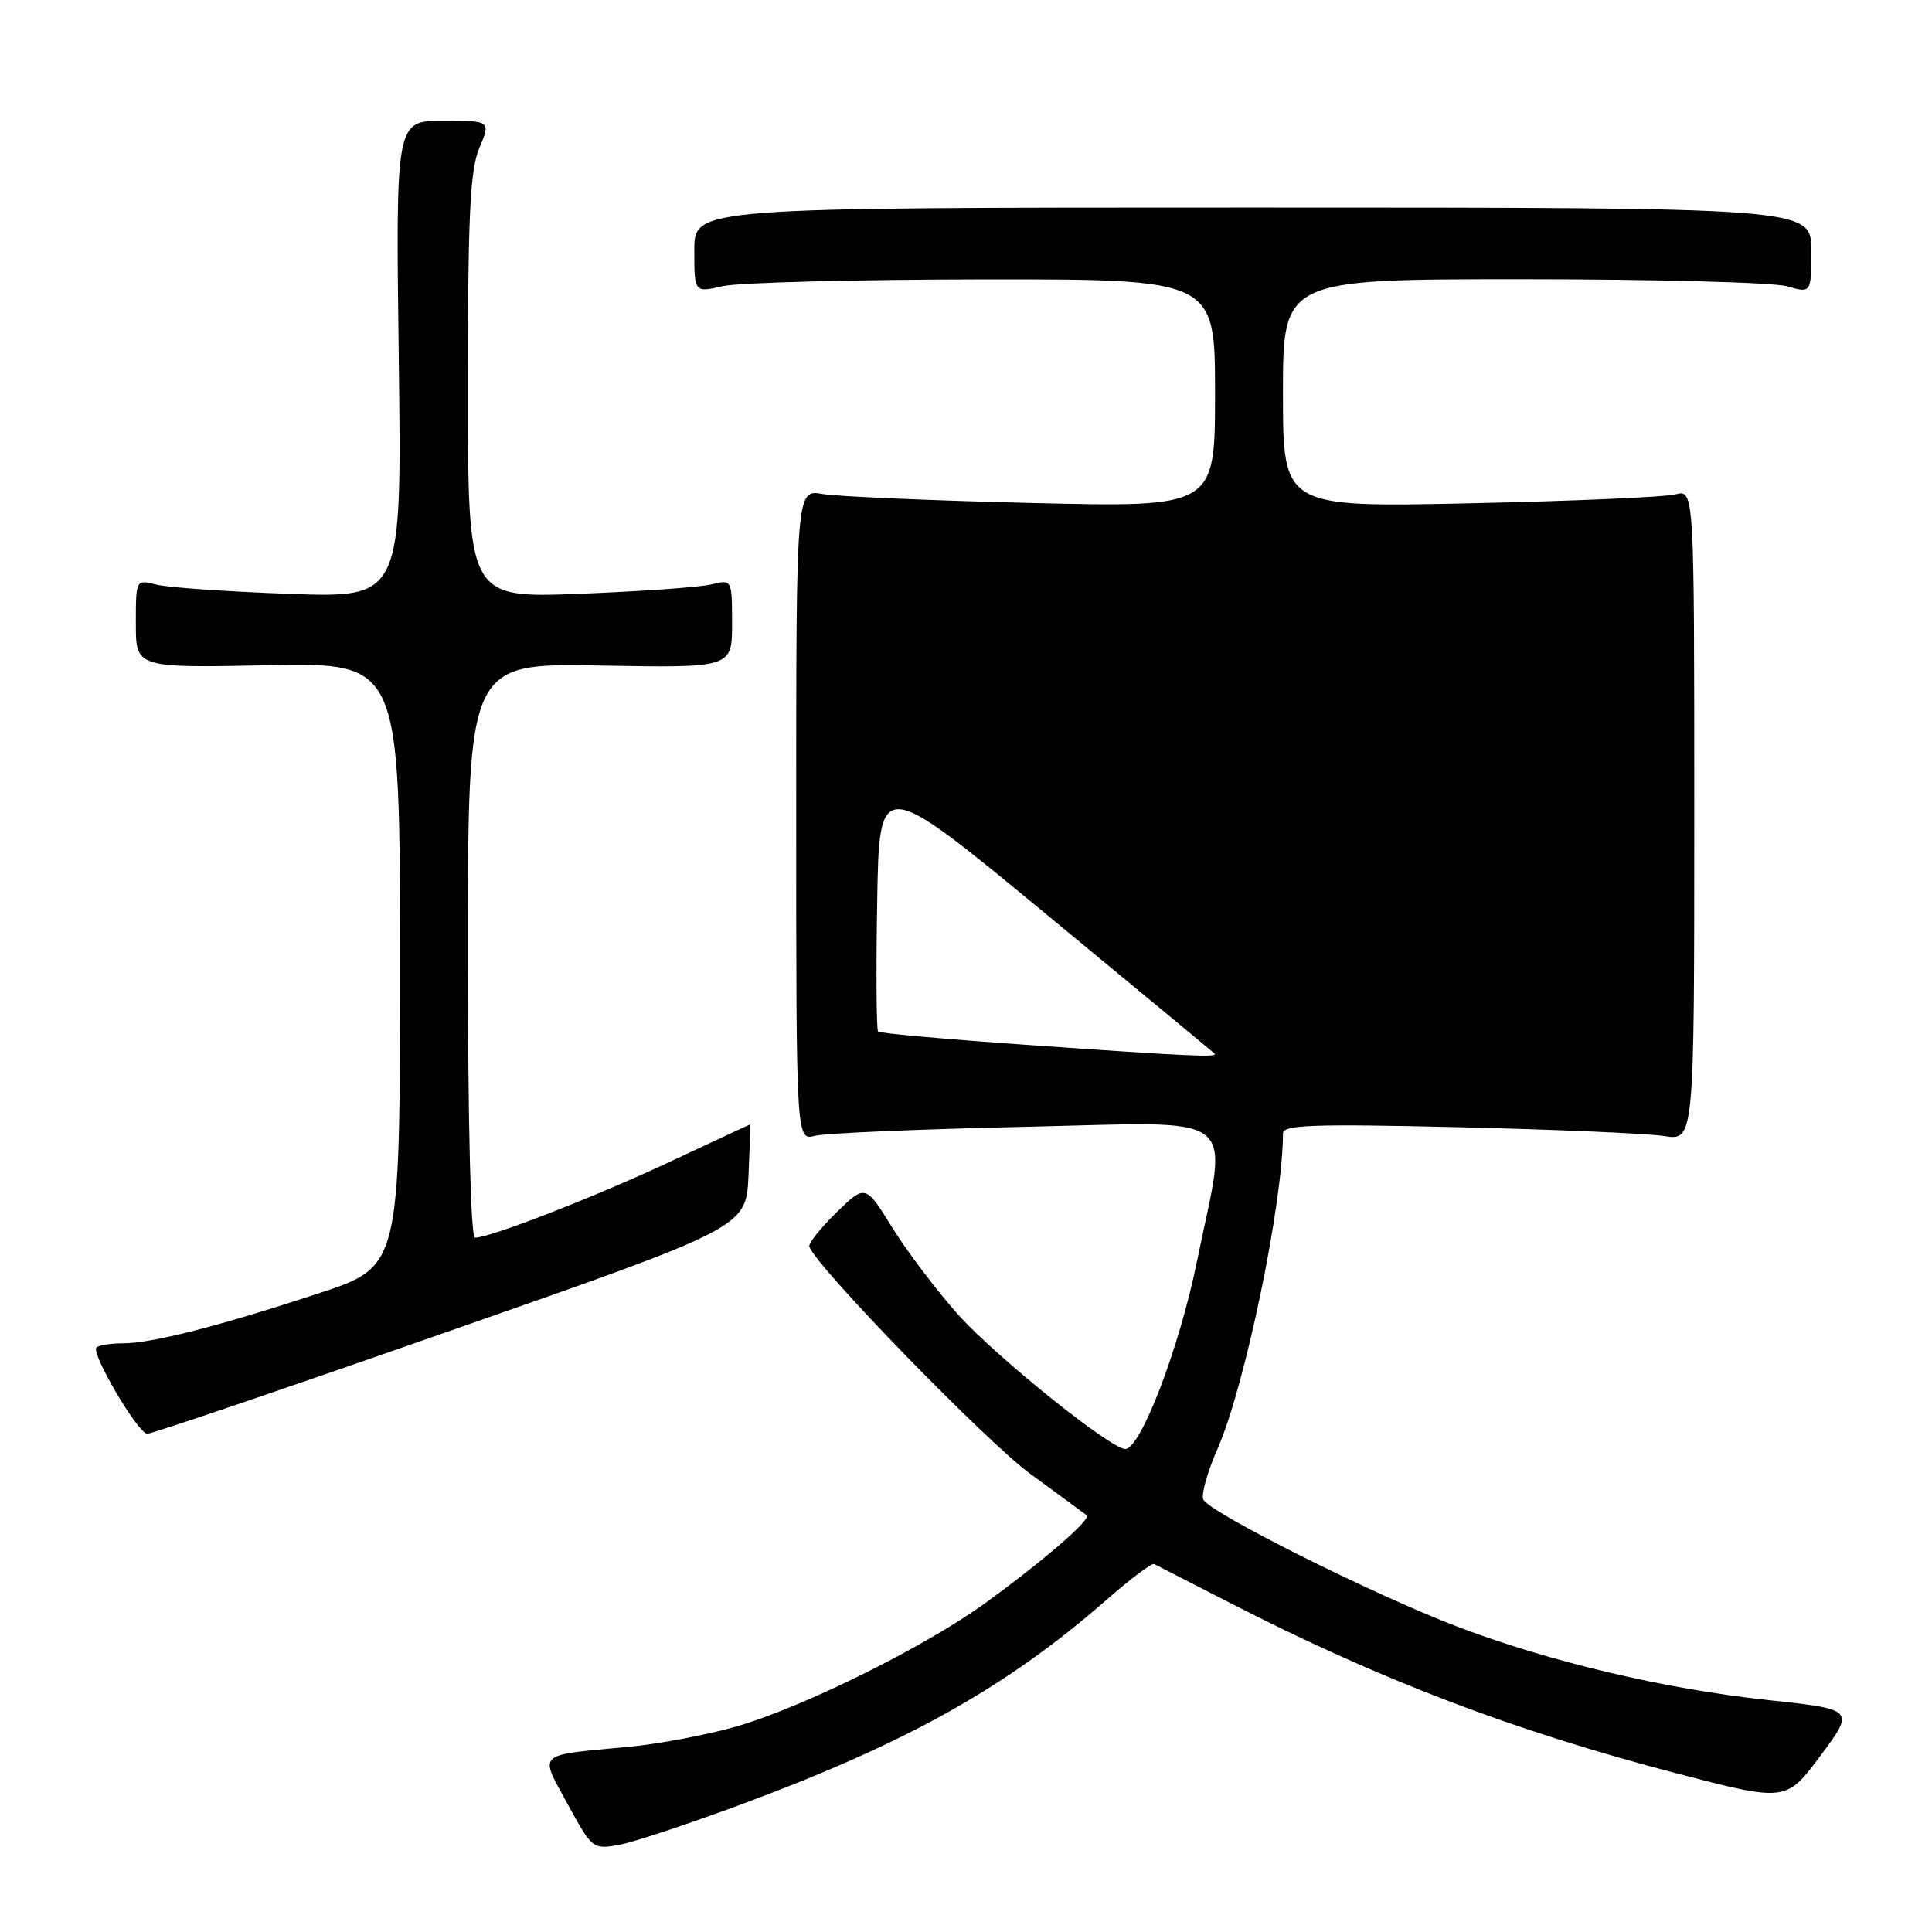 <?xml version="1.0" encoding="UTF-8" standalone="no"?>
<!DOCTYPE svg PUBLIC "-//W3C//DTD SVG 1.1//EN" "http://www.w3.org/Graphics/SVG/1.1/DTD/svg11.dtd" >
<svg xmlns="http://www.w3.org/2000/svg" xmlns:xlink="http://www.w3.org/1999/xlink" version="1.1" viewBox="0 0 256 256">
 <g >
 <path fill="currentColor"
d=" M 99.00 238.80 C 120.48 230.78 133.52 223.44 146.58 212.02 C 149.76 209.23 152.62 207.08 152.93 207.24 C 153.24 207.39 157.78 209.72 163.00 212.40 C 182.74 222.54 200.50 229.32 222.08 234.96 C 236.66 238.76 236.66 238.76 241.23 232.63 C 245.79 226.50 245.79 226.50 234.14 225.25 C 220.57 223.80 205.24 220.17 193.06 215.52 C 181.91 211.27 160.06 200.32 159.43 198.67 C 159.16 197.97 160.02 194.94 161.34 191.95 C 164.96 183.71 170.00 159.43 170.00 150.18 C 170.00 149.05 173.97 148.91 193.25 149.36 C 206.04 149.66 218.30 150.19 220.50 150.53 C 224.50 151.16 224.50 151.16 224.50 108.01 C 224.50 64.86 224.50 64.86 222.00 65.51 C 220.62 65.87 208.36 66.40 194.75 66.69 C 170.00 67.22 170.00 67.22 170.00 52.11 C 170.00 37.00 170.00 37.00 201.76 37.00 C 219.22 37.00 234.97 37.42 236.76 37.93 C 240.00 38.86 240.00 38.86 240.00 33.18 C 240.00 27.50 240.00 27.50 166.00 27.50 C 92.00 27.50 92.00 27.50 92.00 33.14 C 92.00 38.79 92.00 38.79 95.75 37.92 C 97.81 37.44 113.34 37.04 130.25 37.02 C 161.00 37.00 161.00 37.00 161.00 52.11 C 161.00 67.23 161.00 67.23 136.75 66.65 C 123.41 66.33 110.92 65.79 109.00 65.46 C 105.50 64.84 105.50 64.84 105.50 107.99 C 105.50 151.14 105.50 151.14 108.00 150.50 C 109.38 150.15 121.86 149.62 135.75 149.31 C 165.02 148.67 162.74 146.88 158.58 167.25 C 156.26 178.62 151.14 192.00 149.11 192.00 C 147.16 192.00 131.99 179.80 126.97 174.21 C 124.16 171.07 120.24 165.89 118.26 162.71 C 114.67 156.92 114.67 156.92 110.82 160.67 C 108.71 162.74 107.09 164.77 107.24 165.19 C 108.15 167.85 130.72 191.06 136.50 195.28 C 140.35 198.09 143.72 200.57 144.00 200.79 C 144.64 201.30 138.20 206.87 130.50 212.45 C 122.46 218.29 105.87 226.48 97.21 228.87 C 93.35 229.94 87.11 231.11 83.34 231.46 C 70.88 232.63 71.44 232.11 75.22 239.06 C 78.44 244.97 78.56 245.07 82.00 244.46 C 83.92 244.12 91.58 241.57 99.00 238.80 Z  M 59.68 176.33 C 98.85 162.63 98.85 162.63 99.18 155.81 C 99.35 152.06 99.45 149.00 99.40 149.00 C 99.34 149.00 94.62 151.20 88.90 153.88 C 79.02 158.52 64.97 164.00 62.94 164.00 C 62.37 164.00 62.00 149.04 62.00 125.94 C 62.00 87.87 62.00 87.87 79.50 88.19 C 97.00 88.50 97.00 88.50 97.00 82.63 C 97.00 76.77 97.00 76.77 94.25 77.44 C 92.74 77.81 84.86 78.37 76.75 78.68 C 62.00 79.25 62.00 79.25 62.00 51.25 C 62.00 28.51 62.28 22.56 63.51 19.62 C 65.03 16.00 65.03 16.00 58.73 16.00 C 52.43 16.00 52.43 16.00 52.84 47.61 C 53.24 79.22 53.24 79.22 38.37 78.69 C 30.19 78.40 22.26 77.85 20.75 77.47 C 18.00 76.77 18.00 76.77 18.00 82.63 C 18.00 88.50 18.00 88.50 35.50 88.15 C 53.00 87.80 53.00 87.80 53.00 127.82 C 53.00 167.83 53.00 167.83 42.25 171.37 C 28.94 175.75 20.11 178.00 16.27 178.00 C 14.66 178.00 13.09 178.25 12.78 178.55 C 12.03 179.31 18.26 189.91 19.50 189.98 C 20.05 190.02 38.13 183.87 59.68 176.33 Z  M 135.63 138.42 C 125.25 137.69 116.58 136.91 116.35 136.69 C 116.13 136.47 116.07 128.77 116.23 119.58 C 116.50 102.88 116.50 102.88 138.50 121.03 C 150.60 131.02 160.69 139.37 160.92 139.59 C 161.48 140.14 157.69 139.97 135.63 138.42 Z "/>
</g>
</svg>